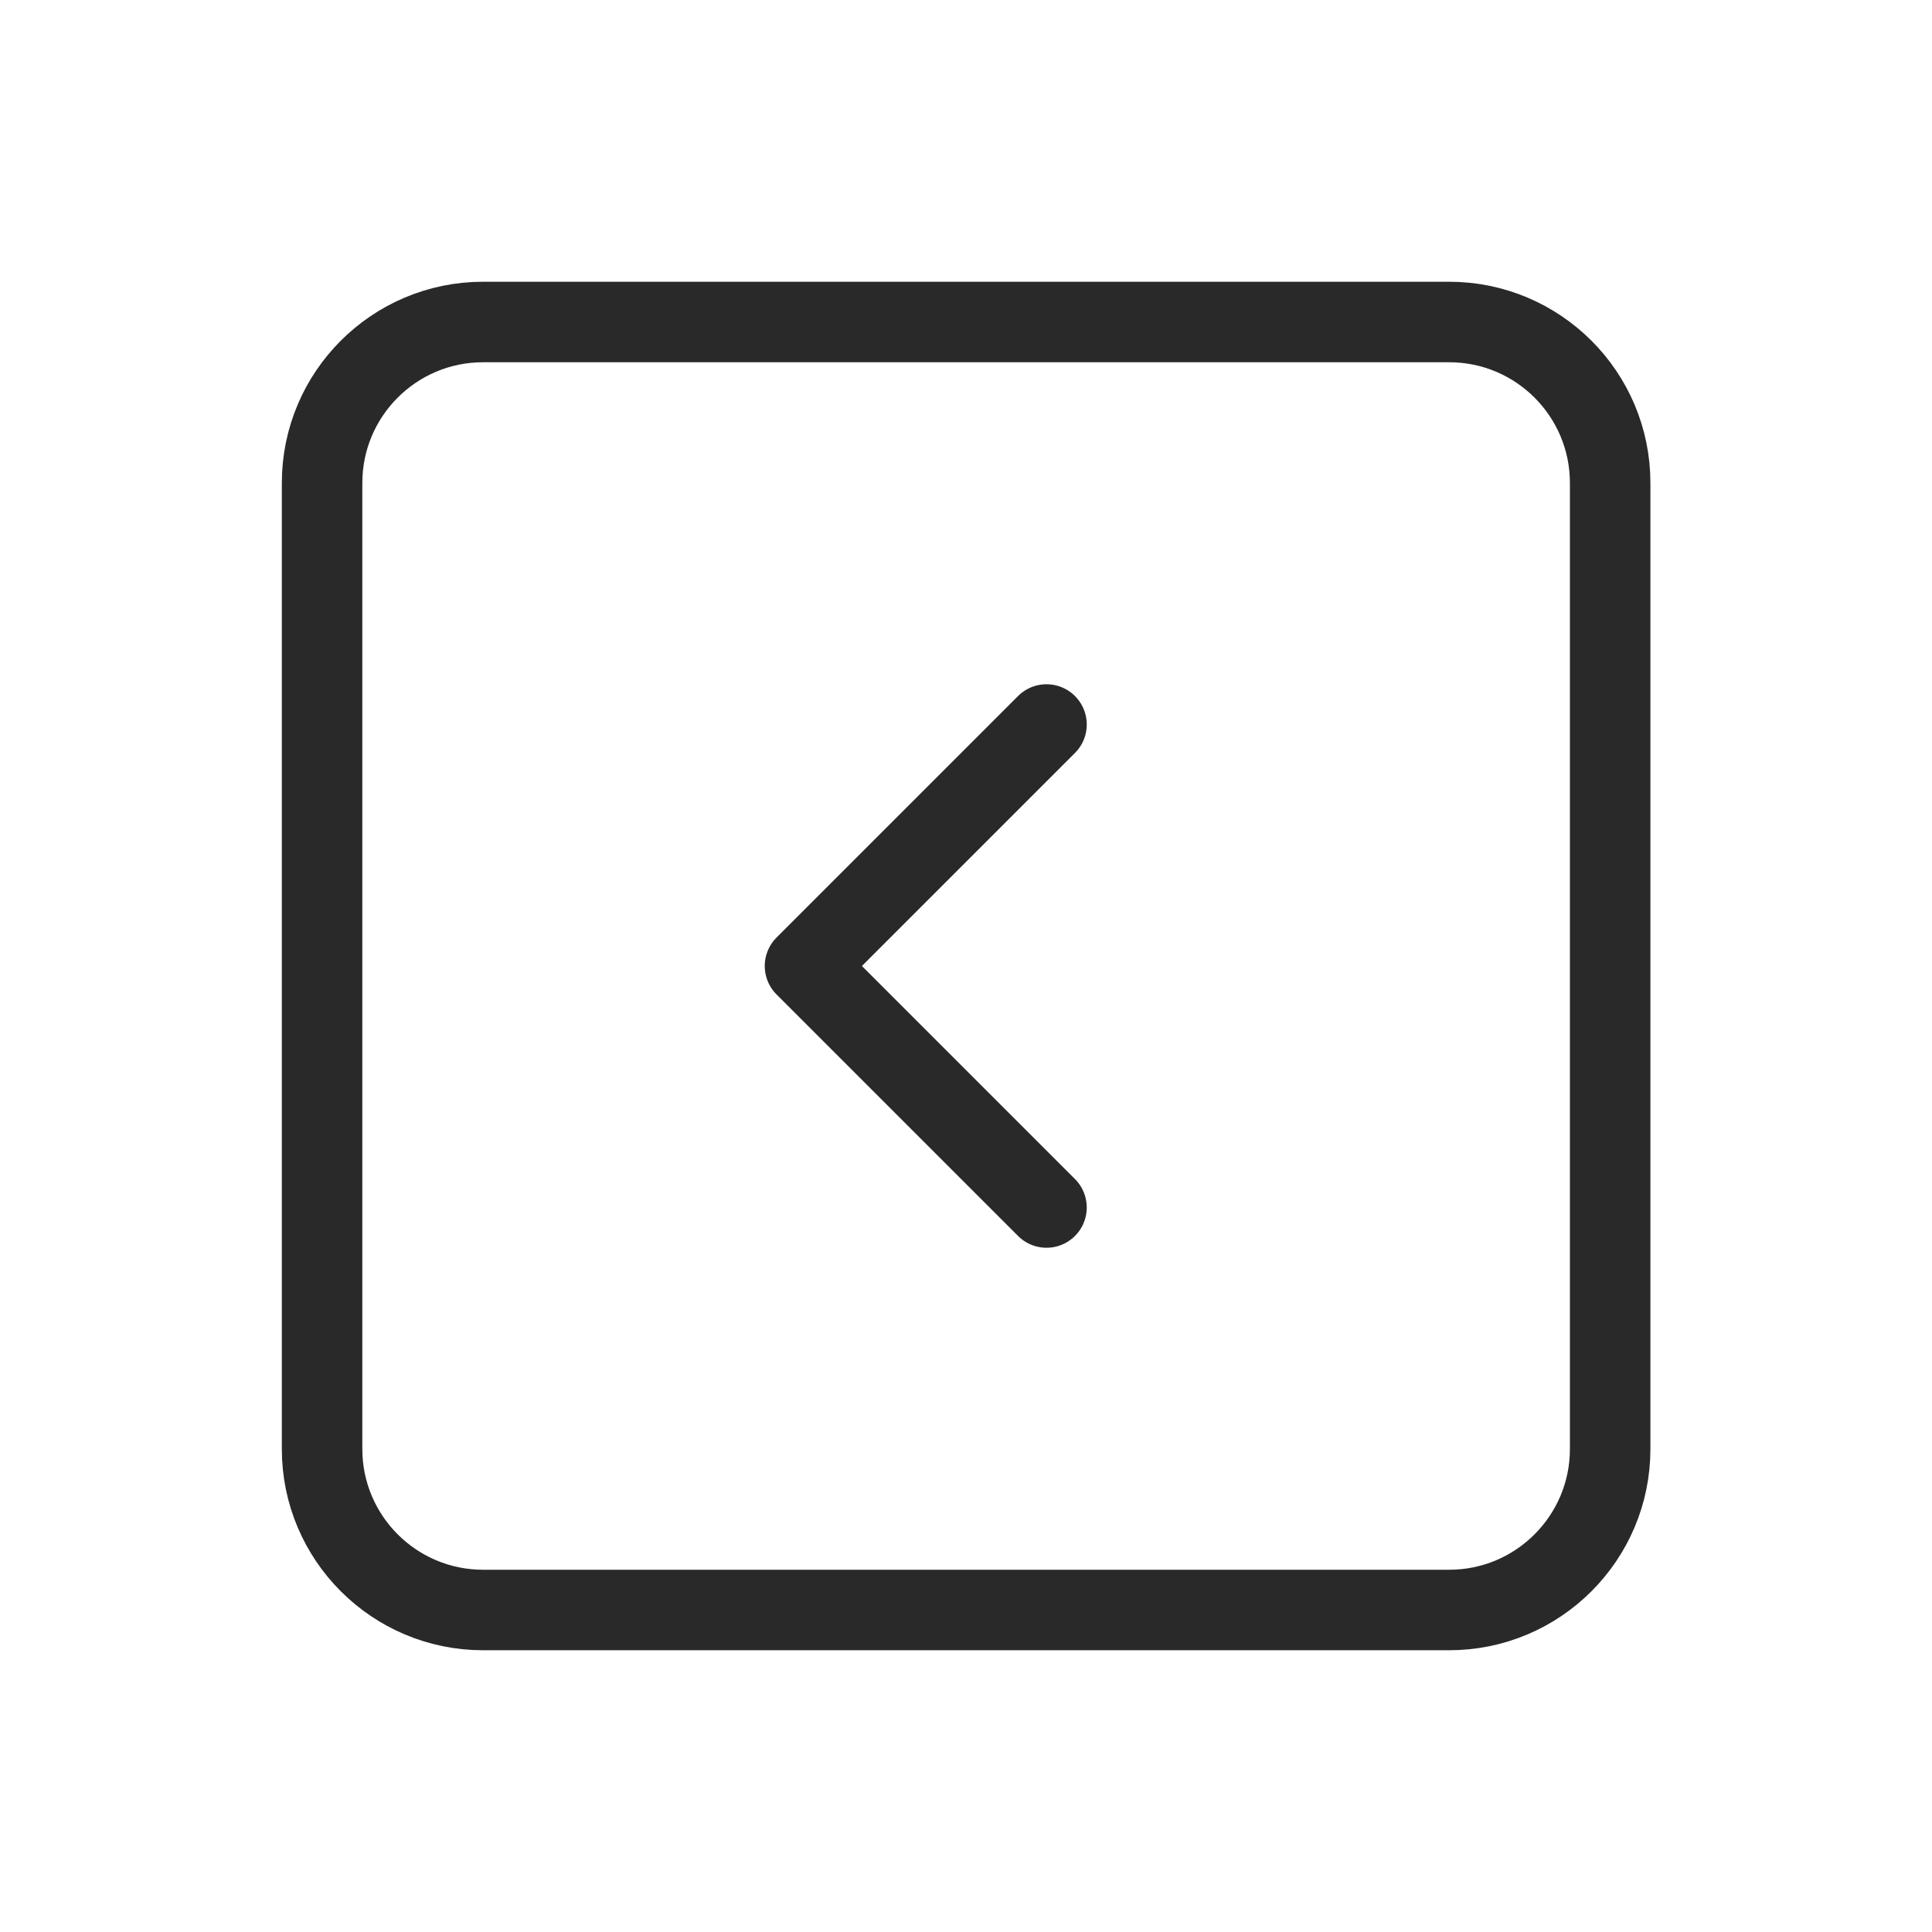 <svg width="24" height="24" viewBox="0 0 24 24" fill="none" xmlns="http://www.w3.org/2000/svg">
<path d="M6.001 20C4.897 20 4.001 19.104 4.001 18L4.001 6C4.001 4.895 4.897 4 6.001 4H18.002C19.106 4 20.002 4.895 20.002 6V18C20.002 19.104 19.106 20 18.002 20H6.001Z" stroke="#292929" stroke-linecap="round" stroke-linejoin="round"/>
<path d="M13 9L10 12L13 15" stroke="#292929" stroke-linecap="round" stroke-linejoin="round"/>
</svg>
